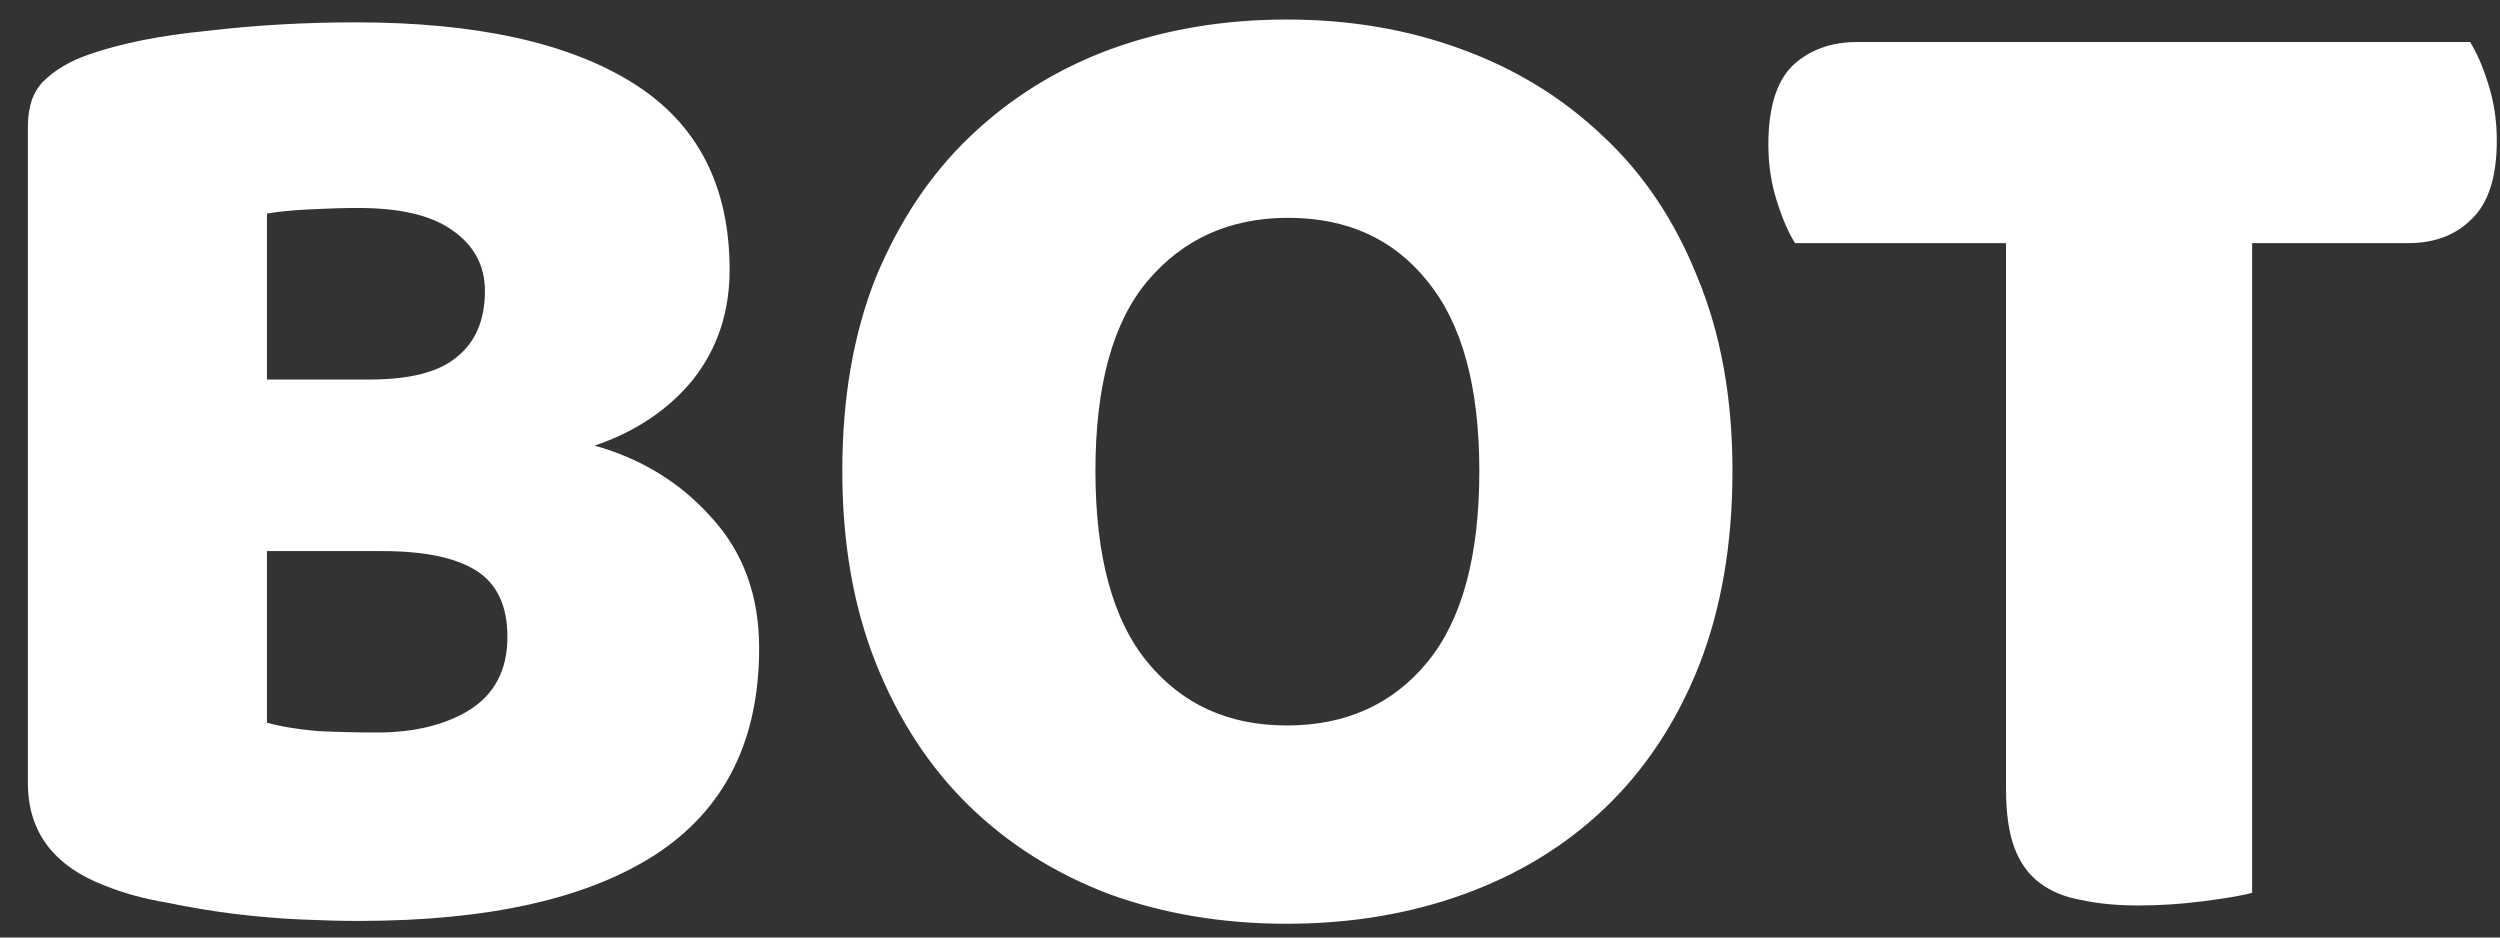 <svg width="64" height="24" viewBox="0 0 64 24" fill="none" xmlns="http://www.w3.org/2000/svg">
<rect x="0" y="0" width="64" height="24" fill="#333333" stroke="none"/>
<path d="M6.834 18.5C7.17 18.596 7.602 18.668 8.13 18.716C8.658 18.74 9.162 18.752 9.642 18.752C10.602 18.752 11.394 18.56 12.018 18.176C12.666 17.768 12.99 17.144 12.99 16.304C12.99 15.512 12.726 14.948 12.198 14.612C11.67 14.276 10.866 14.108 9.786 14.108H6.834V18.5ZM6.834 9.716H9.462C10.494 9.716 11.238 9.524 11.694 9.14C12.174 8.756 12.414 8.192 12.414 7.448C12.414 6.8 12.138 6.284 11.586 5.9C11.058 5.516 10.254 5.324 9.174 5.324C8.814 5.324 8.394 5.336 7.914 5.36C7.458 5.384 7.098 5.42 6.834 5.468V9.716ZM9.174 23.576C8.766 23.576 8.286 23.564 7.734 23.54C7.182 23.516 6.606 23.468 6.006 23.396C5.43 23.324 4.854 23.228 4.278 23.108C3.702 23.012 3.174 22.868 2.694 22.676C1.374 22.172 0.714 21.296 0.714 20.048V3.236C0.714 2.732 0.846 2.348 1.11 2.084C1.398 1.796 1.782 1.568 2.262 1.4C3.078 1.112 4.098 0.908 5.322 0.788C6.546 0.644 7.806 0.572 9.102 0.572C12.174 0.572 14.538 1.088 16.194 2.12C17.85 3.152 18.678 4.748 18.678 6.908C18.678 7.988 18.366 8.924 17.742 9.716C17.118 10.484 16.278 11.048 15.222 11.408C16.422 11.744 17.418 12.356 18.21 13.244C19.026 14.132 19.434 15.248 19.434 16.592C19.434 18.968 18.546 20.732 16.77 21.884C15.018 23.012 12.486 23.576 9.174 23.576ZM21.563 12.056C21.563 10.184 21.851 8.528 22.427 7.088C23.027 5.648 23.831 4.448 24.839 3.488C25.871 2.504 27.071 1.76 28.439 1.256C29.831 0.752 31.331 0.5 32.939 0.5C34.547 0.5 36.035 0.752 37.403 1.256C38.795 1.76 40.007 2.504 41.039 3.488C42.071 4.448 42.875 5.648 43.451 7.088C44.051 8.528 44.351 10.184 44.351 12.056C44.351 13.928 44.063 15.596 43.487 17.06C42.911 18.5 42.107 19.712 41.075 20.696C40.067 21.656 38.867 22.388 37.475 22.892C36.083 23.396 34.571 23.648 32.939 23.648C31.307 23.648 29.795 23.396 28.403 22.892C27.011 22.364 25.811 21.608 24.803 20.624C23.795 19.64 23.003 18.428 22.427 16.988C21.851 15.548 21.563 13.904 21.563 12.056ZM28.043 12.056C28.043 14.24 28.487 15.872 29.375 16.952C30.263 18.032 31.451 18.572 32.939 18.572C34.451 18.572 35.651 18.032 36.539 16.952C37.427 15.872 37.871 14.24 37.871 12.056C37.871 9.896 37.427 8.276 36.539 7.196C35.675 6.116 34.487 5.576 32.975 5.576C31.487 5.576 30.287 6.116 29.375 7.196C28.487 8.252 28.043 9.872 28.043 12.056ZM45.954 6.224C45.786 5.96 45.63 5.6 45.486 5.144C45.342 4.688 45.27 4.208 45.27 3.704C45.27 2.768 45.474 2.096 45.882 1.688C46.314 1.28 46.866 1.076 47.538 1.076H63.234C63.402 1.34 63.558 1.7 63.702 2.156C63.846 2.612 63.918 3.092 63.918 3.596C63.918 4.532 63.702 5.204 63.27 5.612C62.862 6.02 62.322 6.224 61.65 6.224H57.654V22.856C57.39 22.928 56.97 23 56.394 23.072C55.842 23.144 55.29 23.18 54.738 23.18C54.186 23.18 53.694 23.132 53.262 23.036C52.854 22.964 52.506 22.82 52.218 22.604C51.93 22.388 51.714 22.088 51.57 21.704C51.426 21.32 51.354 20.816 51.354 20.192V6.224H45.954Z" fill="white"/>
</svg>
